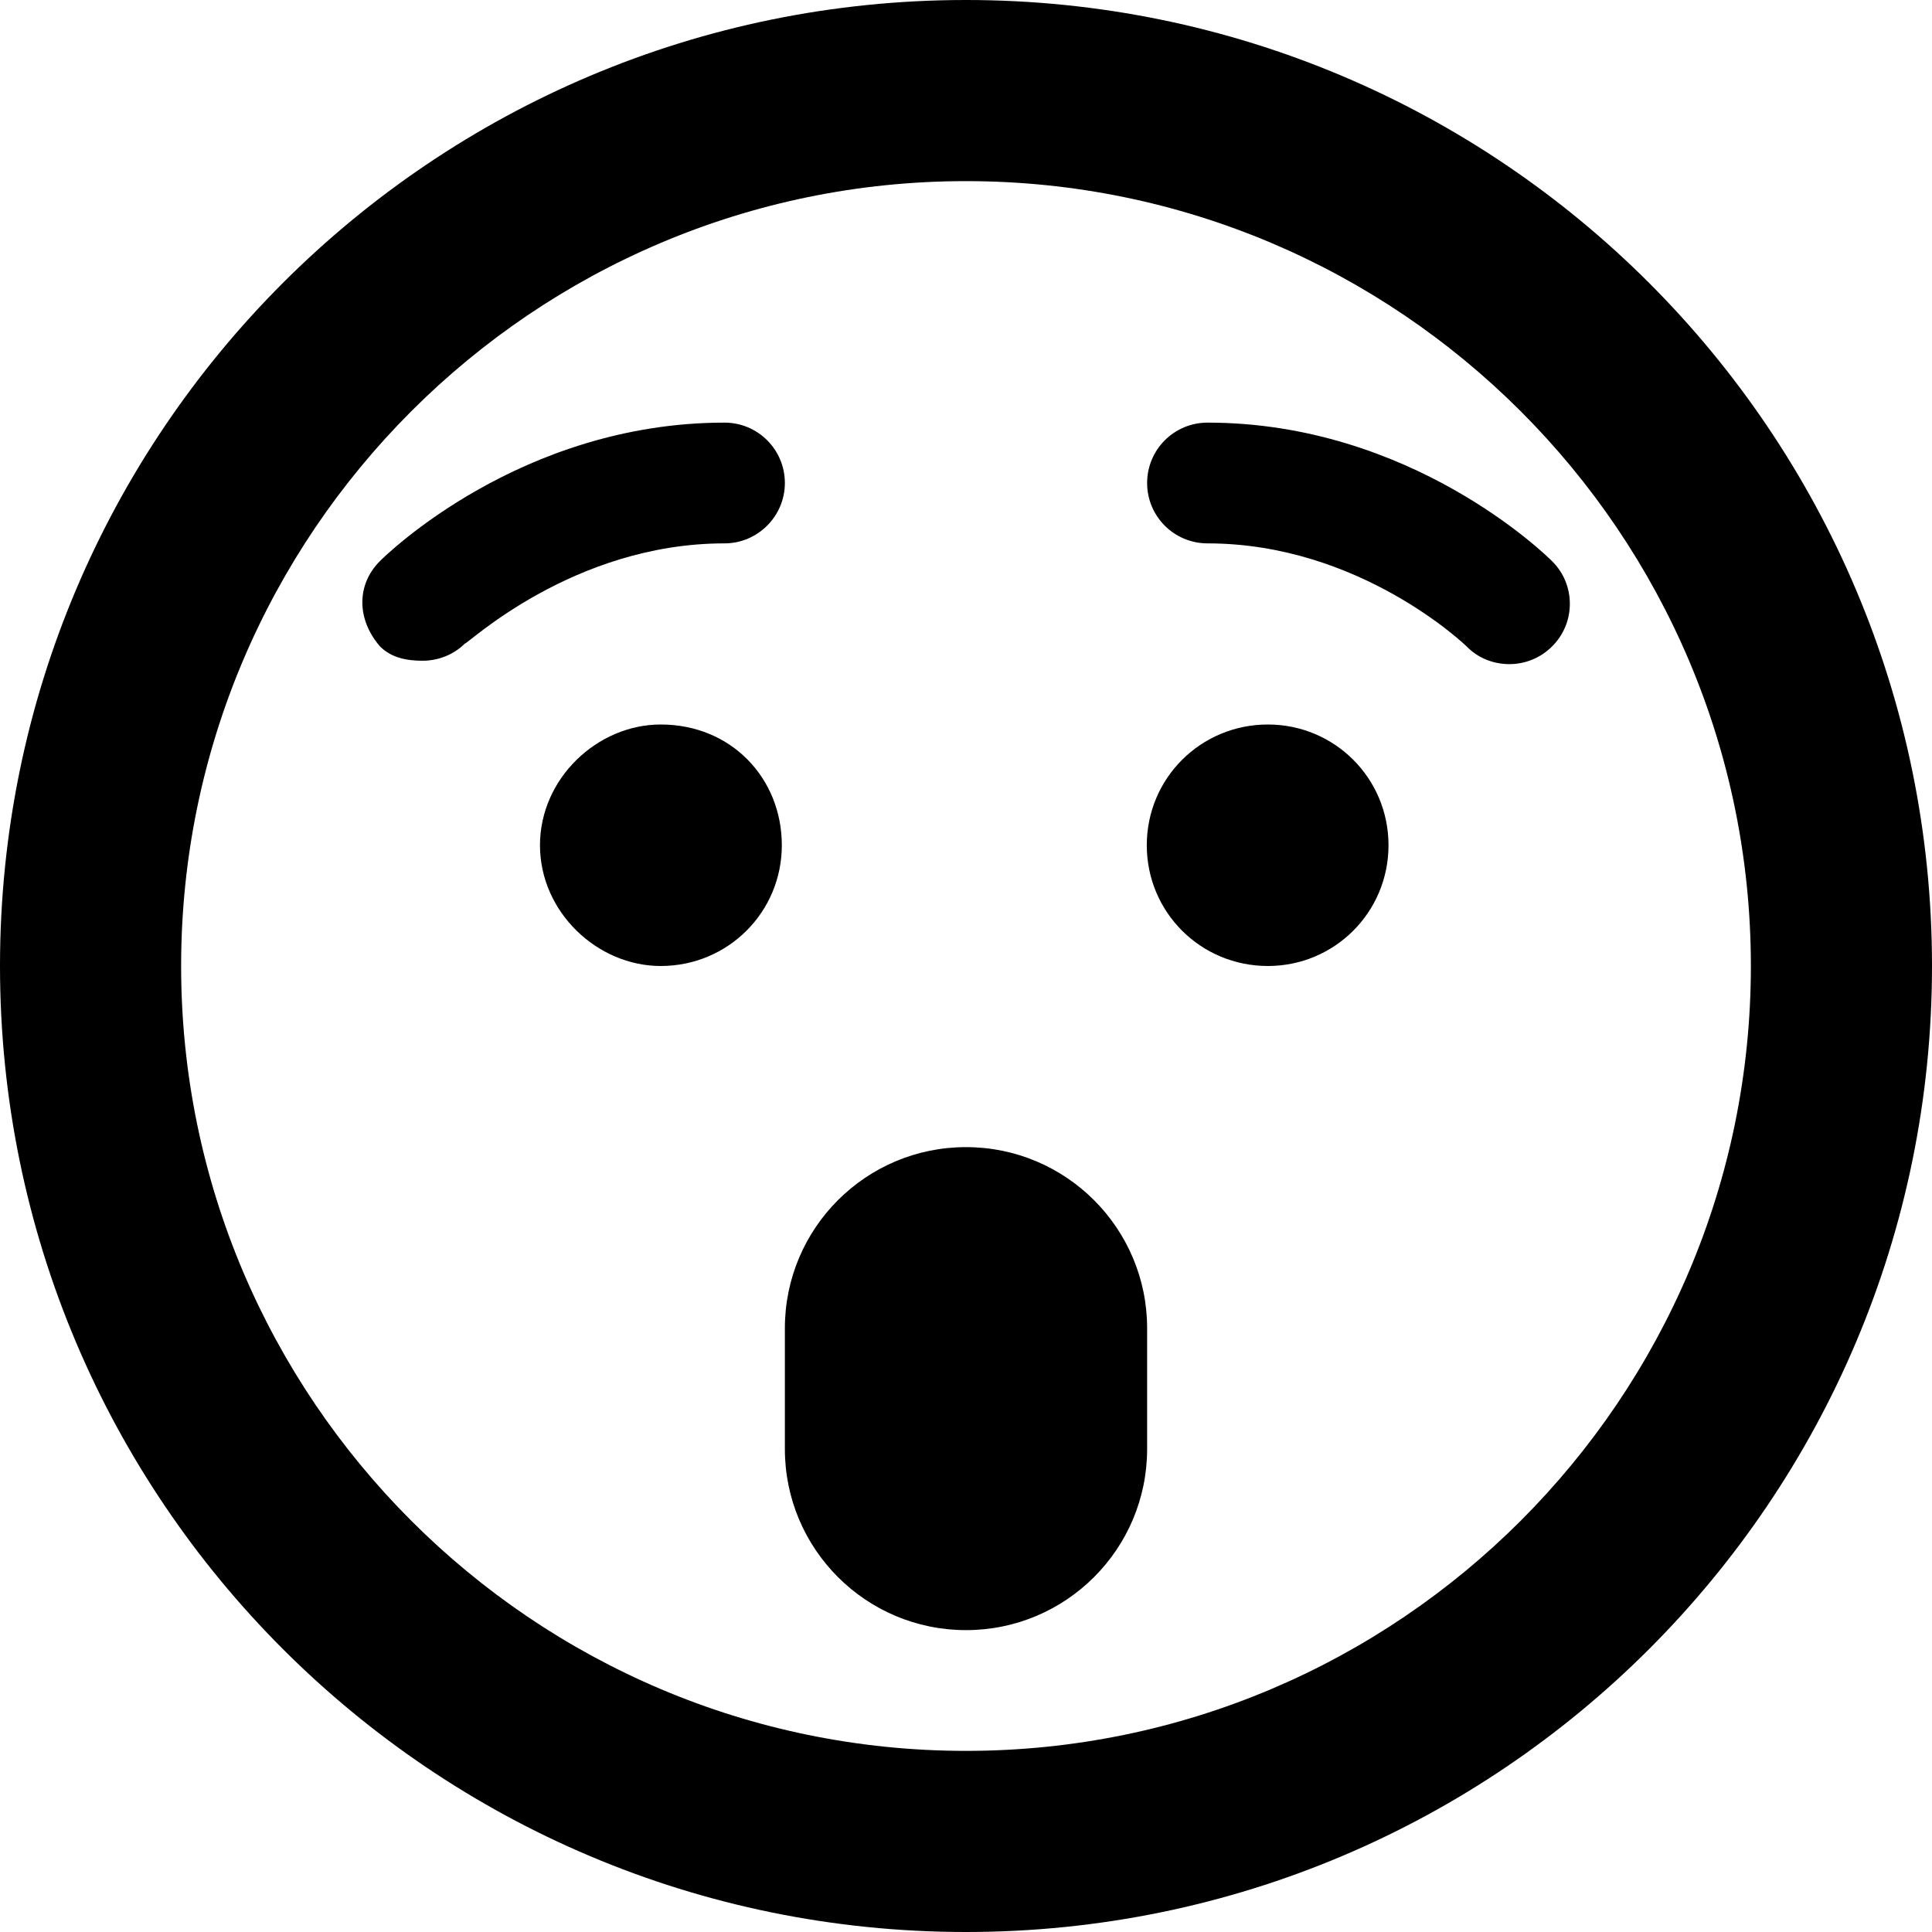 <svg xmlns="http://www.w3.org/2000/svg" viewBox="0 0 512 512"><!--! Font Awesome Pro 6.0.0-beta2 by @fontawesome - https://fontawesome.com License - https://fontawesome.com/license (Commercial License) --><path d="M175.1 192C158.3 192 143.1 206.3 143.1 224S158.3 256 175.1 256c17.8 0 32.09-14.25 32.09-32S193.8 192 175.1 192zM256 304c-26.51 0-48 21.49-48 48v32c0 26.51 21.49 48 48 48s48-21.49 48-48v-32C304 325.5 282.5 304 256 304zM336 192c-17.8 0-32.09 14.25-32.09 32s14.29 32 32.09 32c17.68 0 31.97-14.25 31.97-32S353.7 192 336 192zM208 128c0-8.844-7.156-16-16-16c-54 0-89.81 35.19-91.31 36.69C94.47 154.9 94.47 164.1 100.7 171.3C103.8 174.4 107.9 175.1 112 175.1c4.062 0 8.156-1.531 11.25-4.594C123.5 171.1 151.6 144 192 144C200.8 144 208 136.8 208 128zM411.3 148.7C409.8 147.2 374 112 320 112c-8.844 0-16 7.156-16 16s7.156 16 16 16c40.41 0 68.47 27.09 68.75 27.38C391.8 174.5 395.9 176 400 176c4.094 0 8.188-1.562 11.31-4.688C417.6 165.1 417.6 154.9 411.3 148.7zM256 0C114.6 0 0 114.6 0 256s114.6 256 256 256s256-114.6 256-256S397.4 0 256 0zM256 464c-114.7 0-208-93.31-208-208S141.3 48 256 48s208 93.31 208 208S370.7 464 256 464z"/></svg>